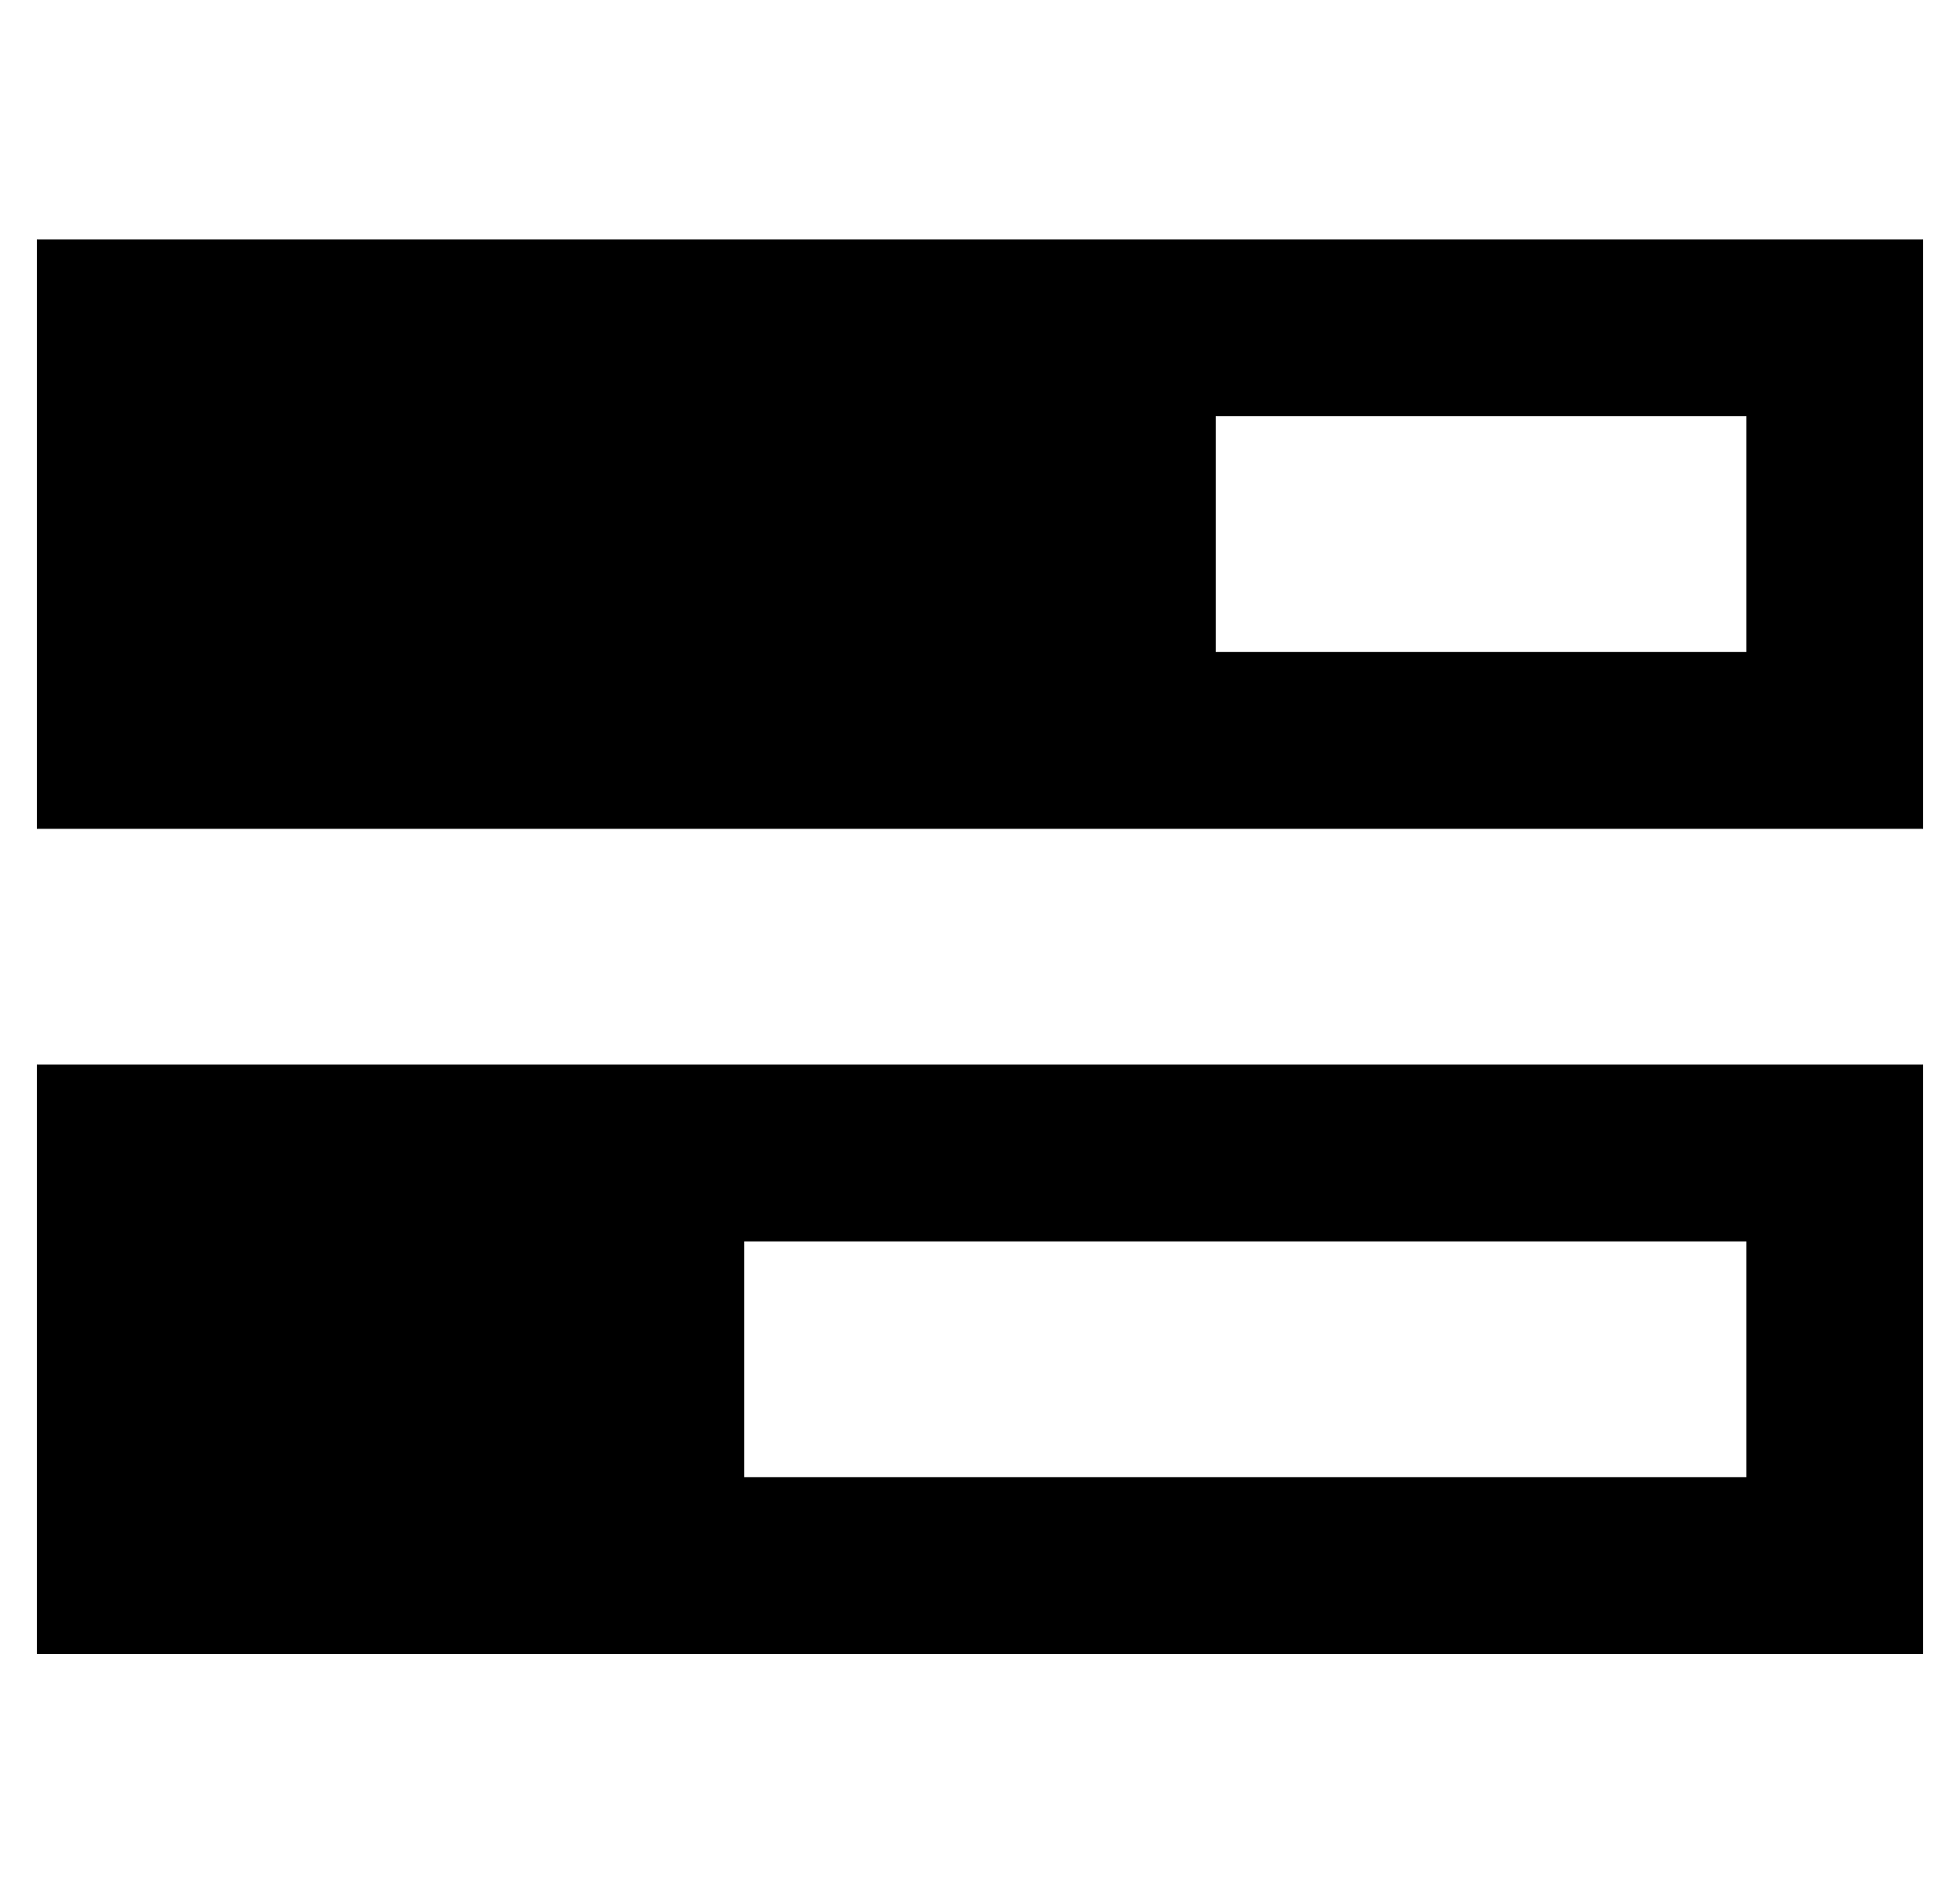 <?xml version="1.0" standalone="no"?>
<!DOCTYPE svg PUBLIC "-//W3C//DTD SVG 1.1//EN" "http://www.w3.org/Graphics/SVG/1.1/DTD/svg11.dtd" >
<svg xmlns="http://www.w3.org/2000/svg" xmlns:xlink="http://www.w3.org/1999/xlink" version="1.1" viewBox="-10 -40 532 512">
   <path fill="currentColor"
d="M464 73v64v-64v64h-144v0v-64v0h144v0zM48 25h-48h48h-48v48v0v64v0v48v0h48h464v-48v0v-64v0v-48v0h-48h-416zM464 297v64v-64v64h-272v0v-64v0h272v0zM48 249h-48h48h-48v48v0v64v0v48v0h48h464v-48v0v-64v0v-48v0h-48h-416z" />
</svg>
